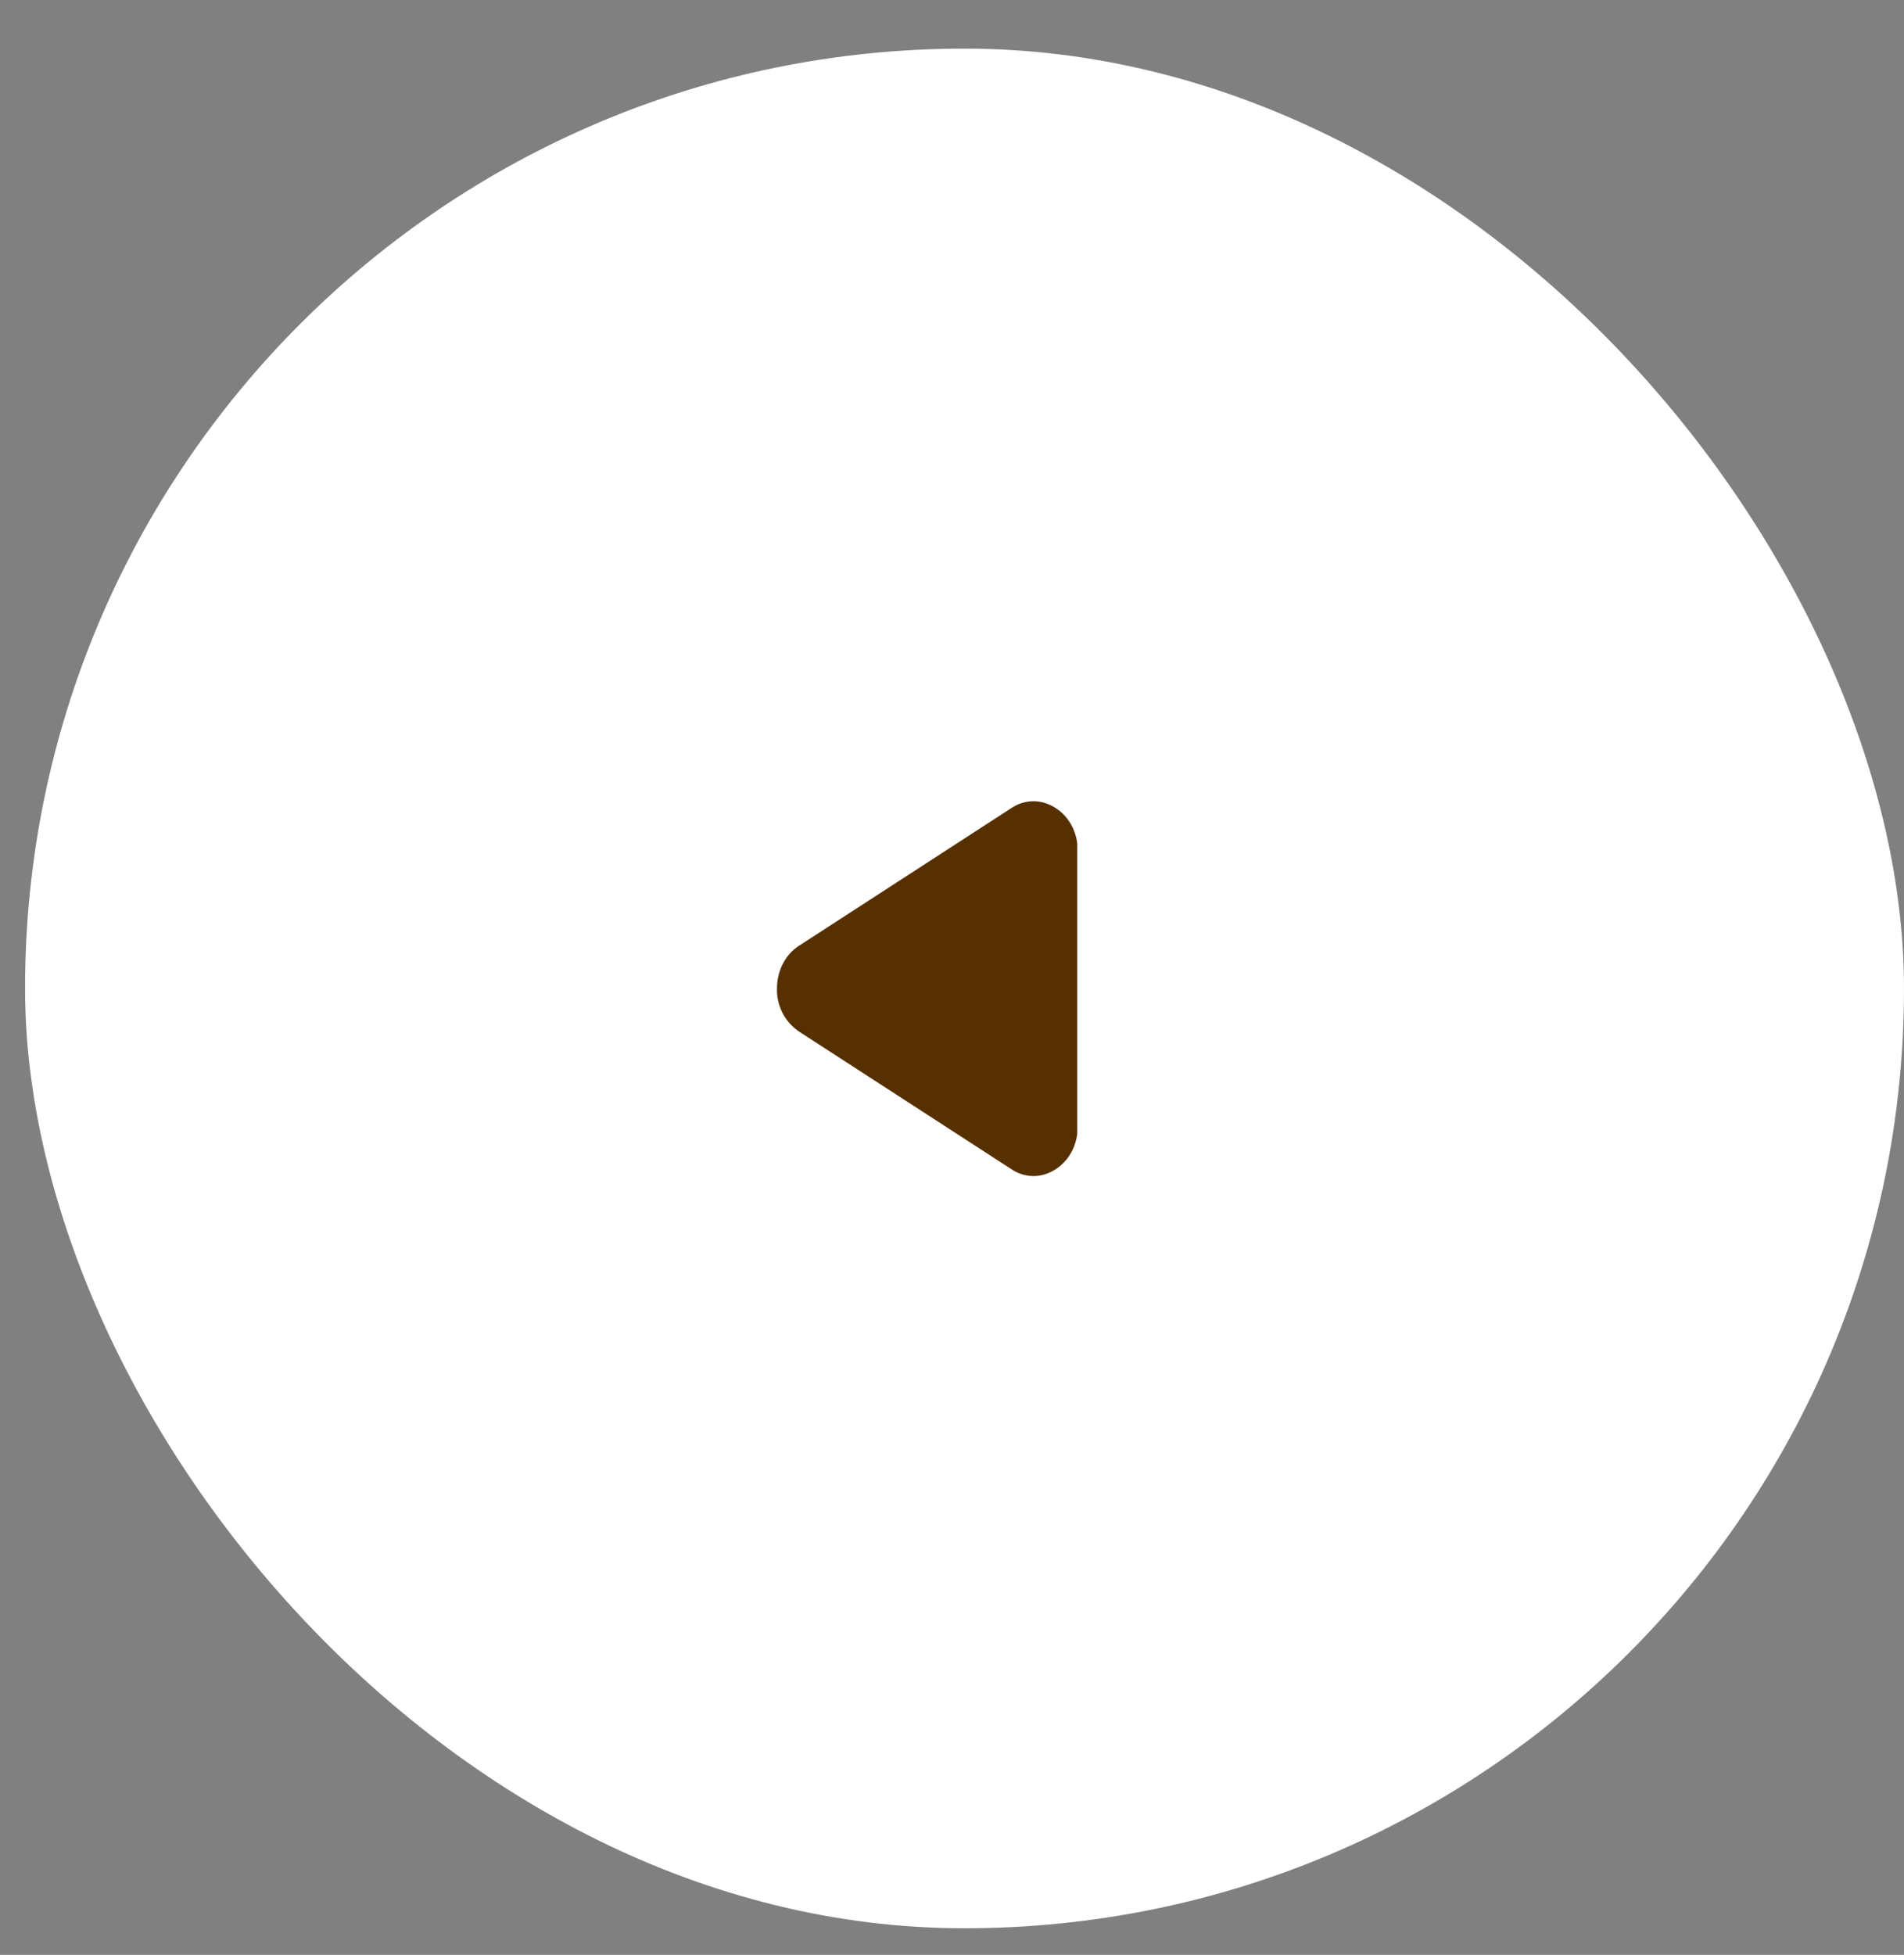 <svg width="38" height="39" fill="none" xmlns="http://www.w3.org/2000/svg"><rect width="100%" height="100%" fill="#808080" stroke="none"/><rect x=".5" y=".97" width="37.5" height="37.5" rx="18.75" fill="#fff"/><g clip-path="url(#a)"><g clip-path="url(#b)"><path fill-rule="evenodd" clip-rule="evenodd" d="M20.627 23.463a.791.791 0 0 1-.438-.135l-4.242-2.748a1.004 1.004 0 0 1-.44-.856c0-.357.164-.677.44-.856l4.242-2.749a.797.797 0 0 1 .438-.134c.425 0 .882.378.882.99v5.497c0 .612-.457.991-.882.991Z" fill="#573001"/></g></g><defs><clipPath id="a"><path fill="#fff" transform="rotate(180 10.75 11.735)" d="M0 0h6v7.5H0z"/></clipPath><clipPath id="b"><path fill="#fff" transform="rotate(180 10.75 11.735)" d="M0 0h6v7.5H0z"/></clipPath></defs></svg>
